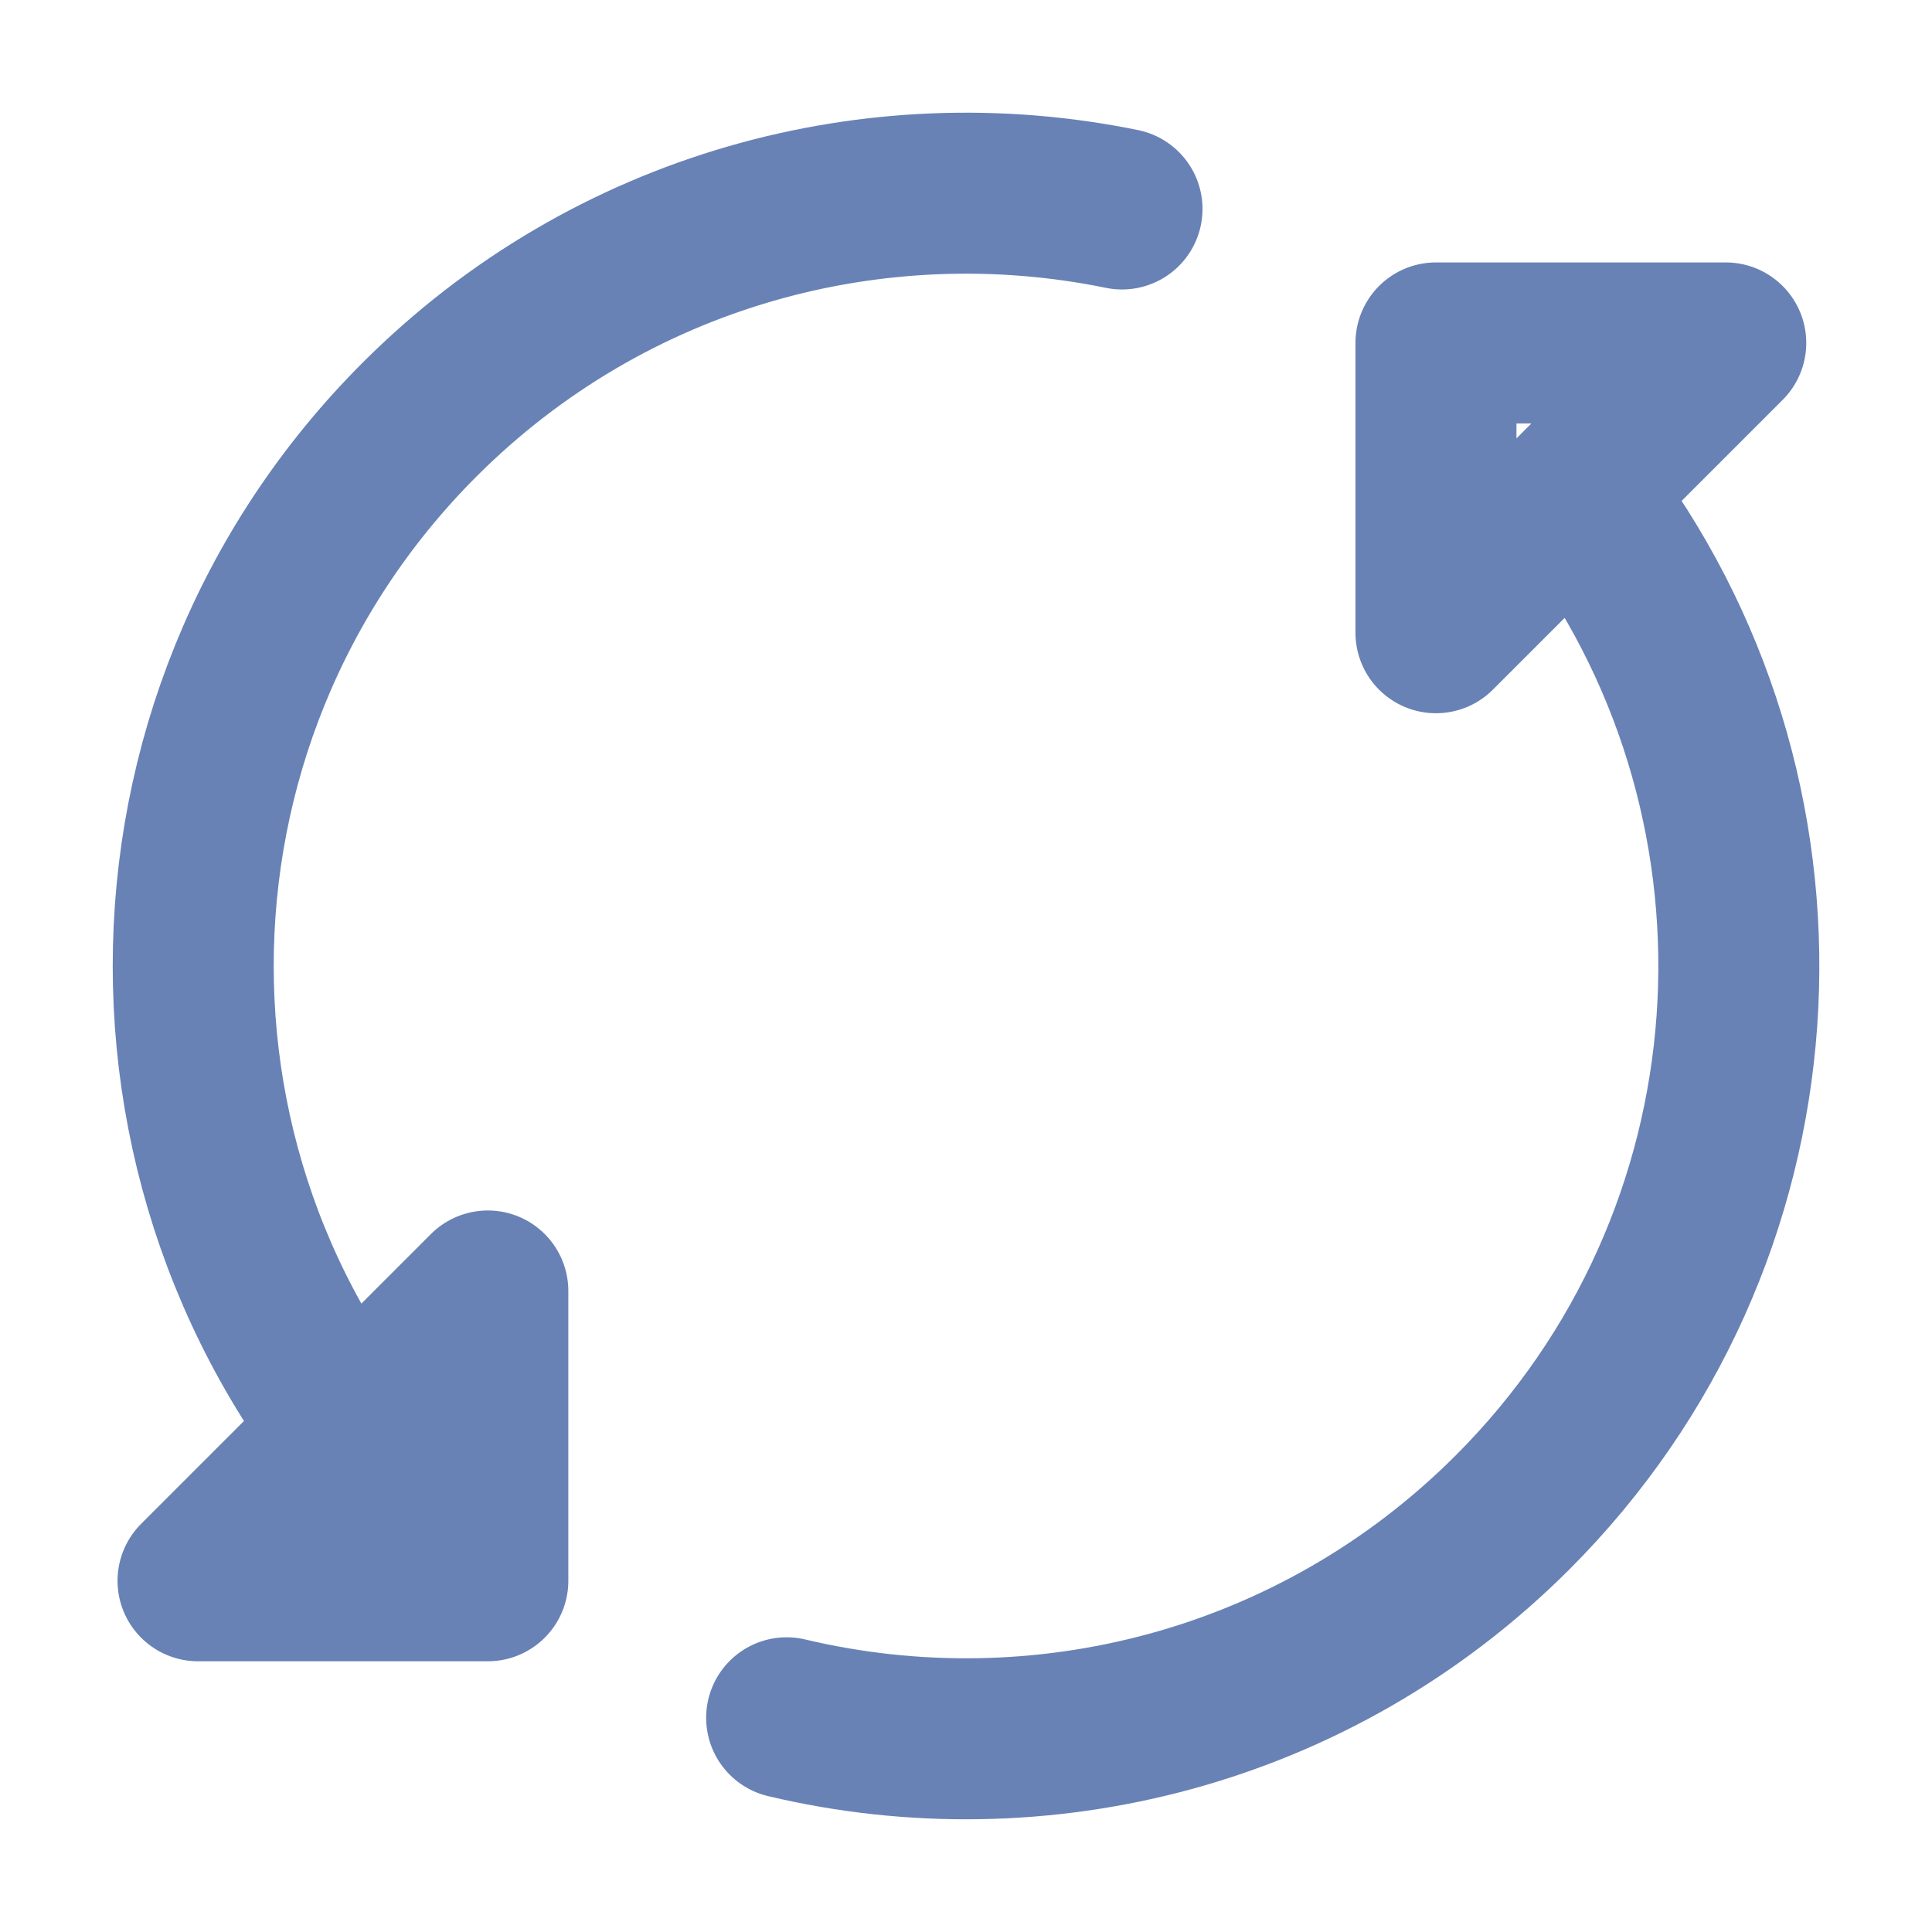 <svg width="24" height="24" viewBox="0 0 24 24" fill="none" xmlns="http://www.w3.org/2000/svg">
<path d="M5.212 18.788C1.463 15.039 1.463 8.961 5.212 5.212C7.582 2.842 10.883 1.97 13.938 2.596M19.74 6.318C22.505 10.074 22.188 15.389 18.789 18.788C16.343 21.234 12.906 22.084 9.772 21.339M17.838 7.86V4.26L21.438 4.26L17.838 7.86ZM6.06 16.037V19.637H2.46L6.06 16.037Z" stroke="#6882B6" stroke-width="2" stroke-linecap="round" stroke-linejoin="round"/>
</svg>
